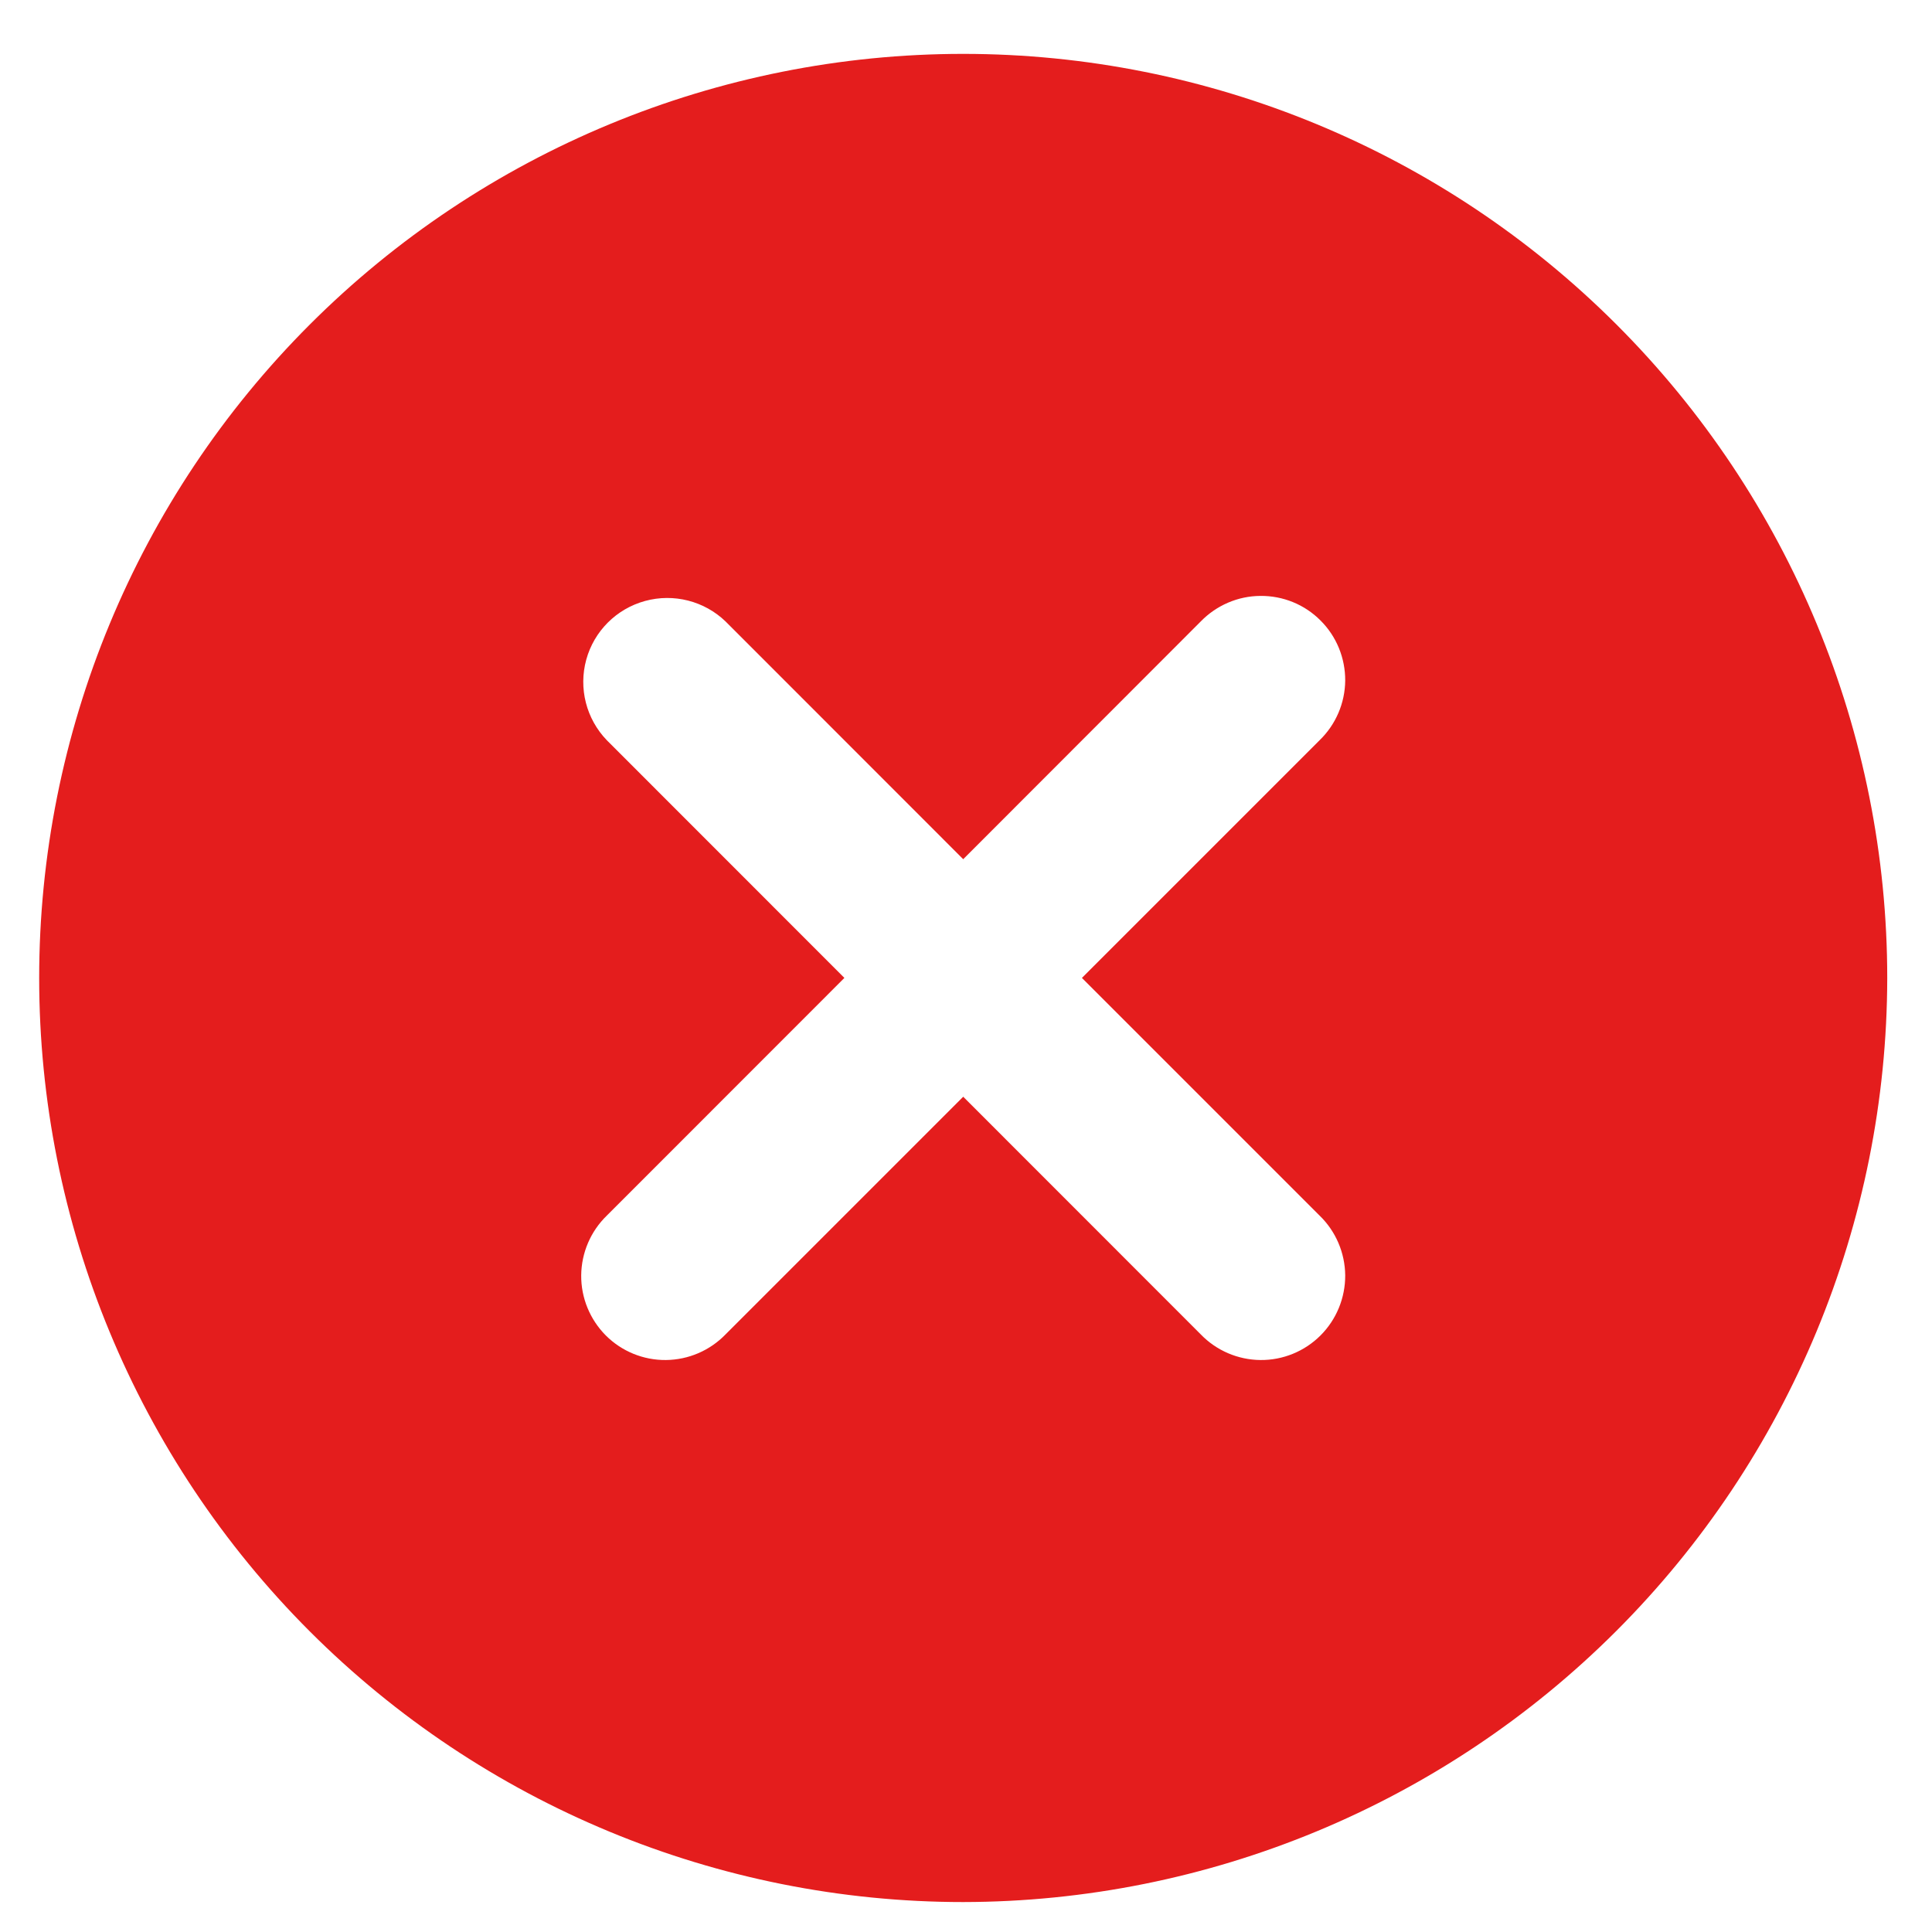 <svg width="18" height="18" viewBox="0 0 18 18" fill="none" xmlns="http://www.w3.org/2000/svg">
<path d="M8.974 17.721C6.691 17.721 4.501 16.814 2.886 15.199C1.272 13.585 0.365 11.395 0.365 9.112C0.365 6.828 1.272 4.638 2.886 3.024C4.501 1.409 6.691 0.502 8.974 0.502C11.257 0.502 13.447 1.409 15.061 3.024C16.676 4.639 17.583 6.828 17.583 9.112C17.58 11.394 16.672 13.582 15.058 15.196C13.444 16.81 11.256 17.718 8.974 17.721ZM12.294 6.897C12.445 6.751 12.531 6.551 12.533 6.341C12.534 6.131 12.452 5.929 12.303 5.781C12.155 5.632 11.953 5.55 11.743 5.552C11.533 5.553 11.333 5.64 11.187 5.79L8.974 8.005L6.76 5.79C6.562 5.599 6.276 5.526 6.01 5.599C5.743 5.672 5.535 5.88 5.462 6.146C5.389 6.413 5.462 6.698 5.654 6.897L7.867 9.111L5.654 11.325C5.503 11.471 5.417 11.672 5.415 11.882C5.413 12.091 5.496 12.293 5.644 12.442C5.792 12.59 5.994 12.673 6.204 12.671C6.414 12.669 6.614 12.583 6.76 12.432L8.974 10.218L11.187 12.432C11.333 12.583 11.533 12.669 11.743 12.671C11.953 12.673 12.155 12.59 12.303 12.442C12.452 12.293 12.534 12.091 12.533 11.882C12.531 11.672 12.445 11.471 12.294 11.325L10.08 9.111L12.294 6.897Z" fill="#E41D1D"/>
</svg>
